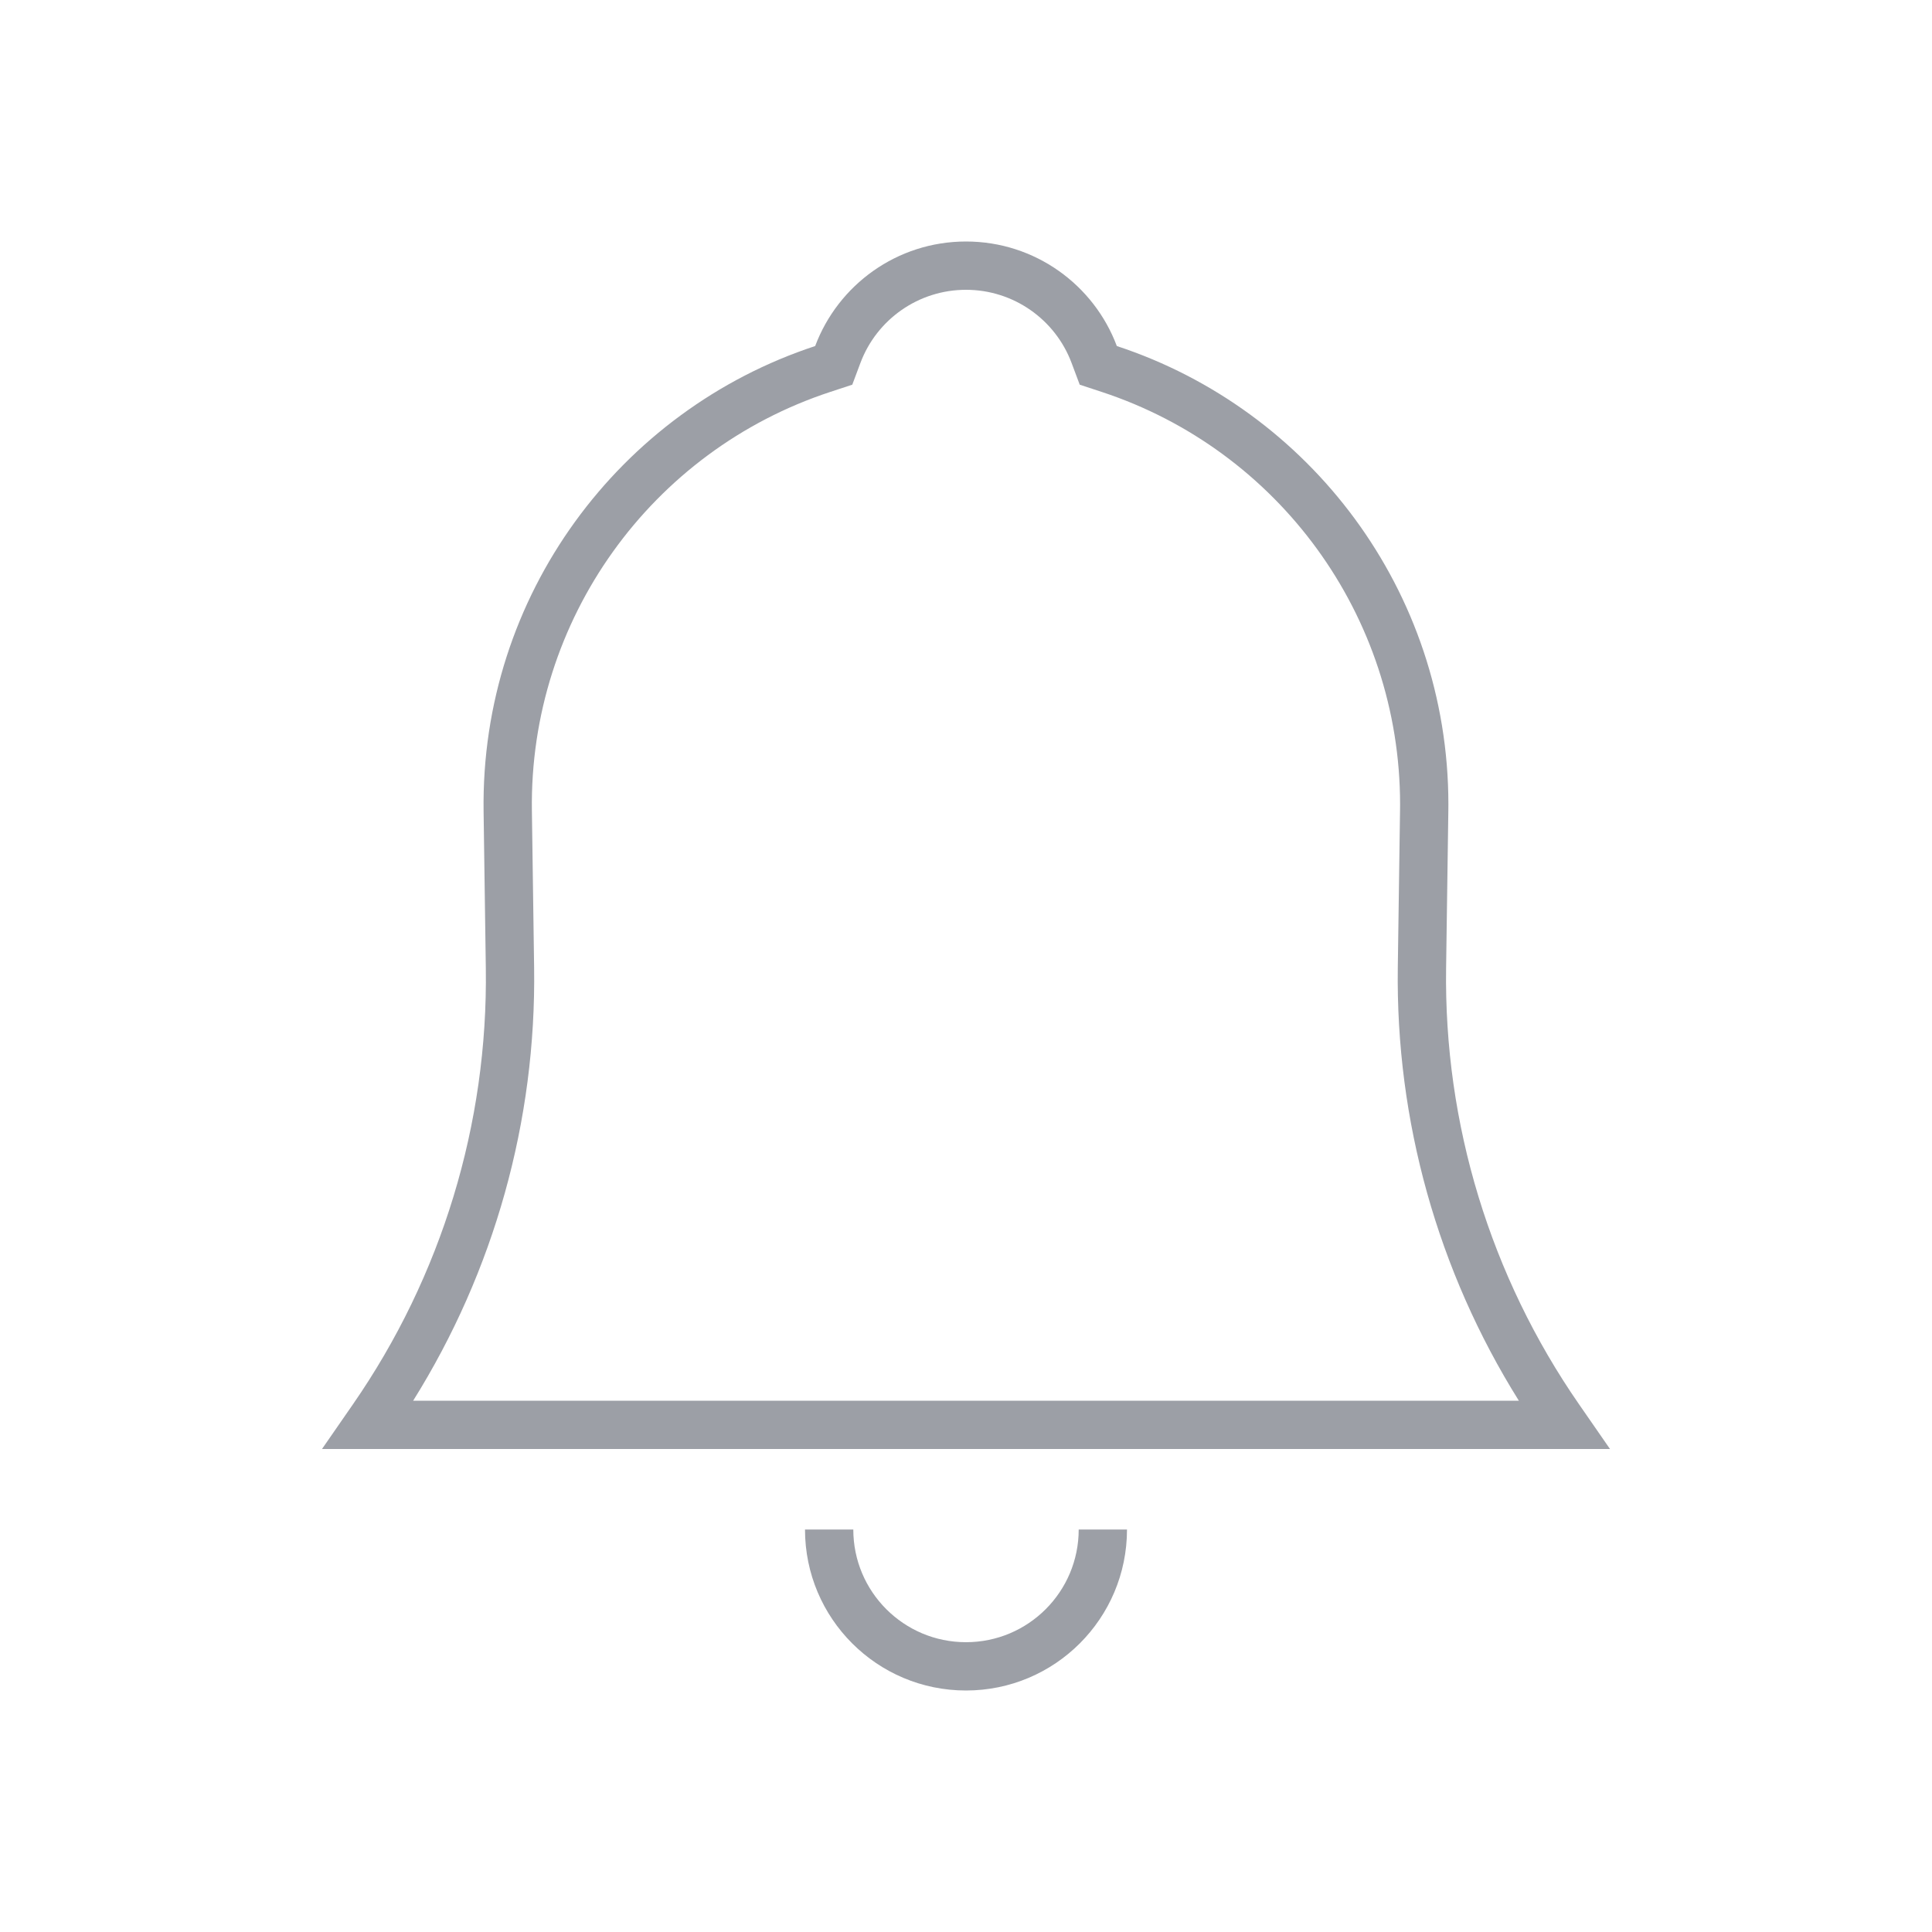 <svg width="72px" height="72px" viewBox="0 0 72 72" version="1.1" xmlns="http://www.w3.org/2000/svg" xmlns:xlink="http://www.w3.org/1999/xlink">
    <title>icon-notifications-grey-72px</title>
    <defs>
        <path d="M36,61.2 C38.32,61.2 40.2,59.32 40.2,57 C36,57 38.32,57 36,57 C33.68,57 36,57 31.8,57 C31.8,59.32 33.68,61.2 36,61.2 Z M36,63 C32.686,63 30,60.314 30,57 C36,57 32.686,57 36,57 C39.314,57 36,57 42,57 C42,60.314 39.314,63 36,63 Z M53.977,29.977 C53.977,30.062 53.976,30.148 53.975,30.233 L53.892,36.079 C53.809,41.881 55.541,47.564 58.846,52.334 L60,54 L12,54 L13.153,52.335 C16.457,47.564 18.188,41.881 18.105,36.079 L18.022,30.237 C17.907,22.181 23.109,15.286 30.379,12.896 C31.232,10.62 33.427,9 36,9 C38.573,9 40.769,10.62 41.621,12.896 C48.796,15.256 53.977,22.012 53.977,29.977 Z M52.092,36.053 L52.175,30.207 C52.177,30.092 52.177,30.092 52.177,29.977 C52.177,22.938 47.64,16.771 41.058,14.606 L40.238,14.336 L39.935,13.527 C39.326,11.901 37.767,10.8 36,10.8 C34.233,10.8 32.674,11.901 32.065,13.527 L31.762,14.336 L30.941,14.606 C24.278,16.796 19.72,23.087 19.822,30.211 L19.905,36.053 C19.987,41.767 18.416,47.372 15.397,52.2 L56.603,52.2 C53.582,47.372 52.011,41.767 52.092,36.053 Z" id="path-1"></path>
    </defs>
    <g id="icon-notifications-grey-72px" stroke="none" stroke-width="1" fill="none" fill-rule="evenodd">
        <mask id="mask-2" fill="white">
            <use xlink:href="#path-1"></use>
        </mask>
        <use id="notifications" fill="#9C9FA6" fill-rule="nonzero" xlink:href="#path-1"></use>
    </g>
</svg>